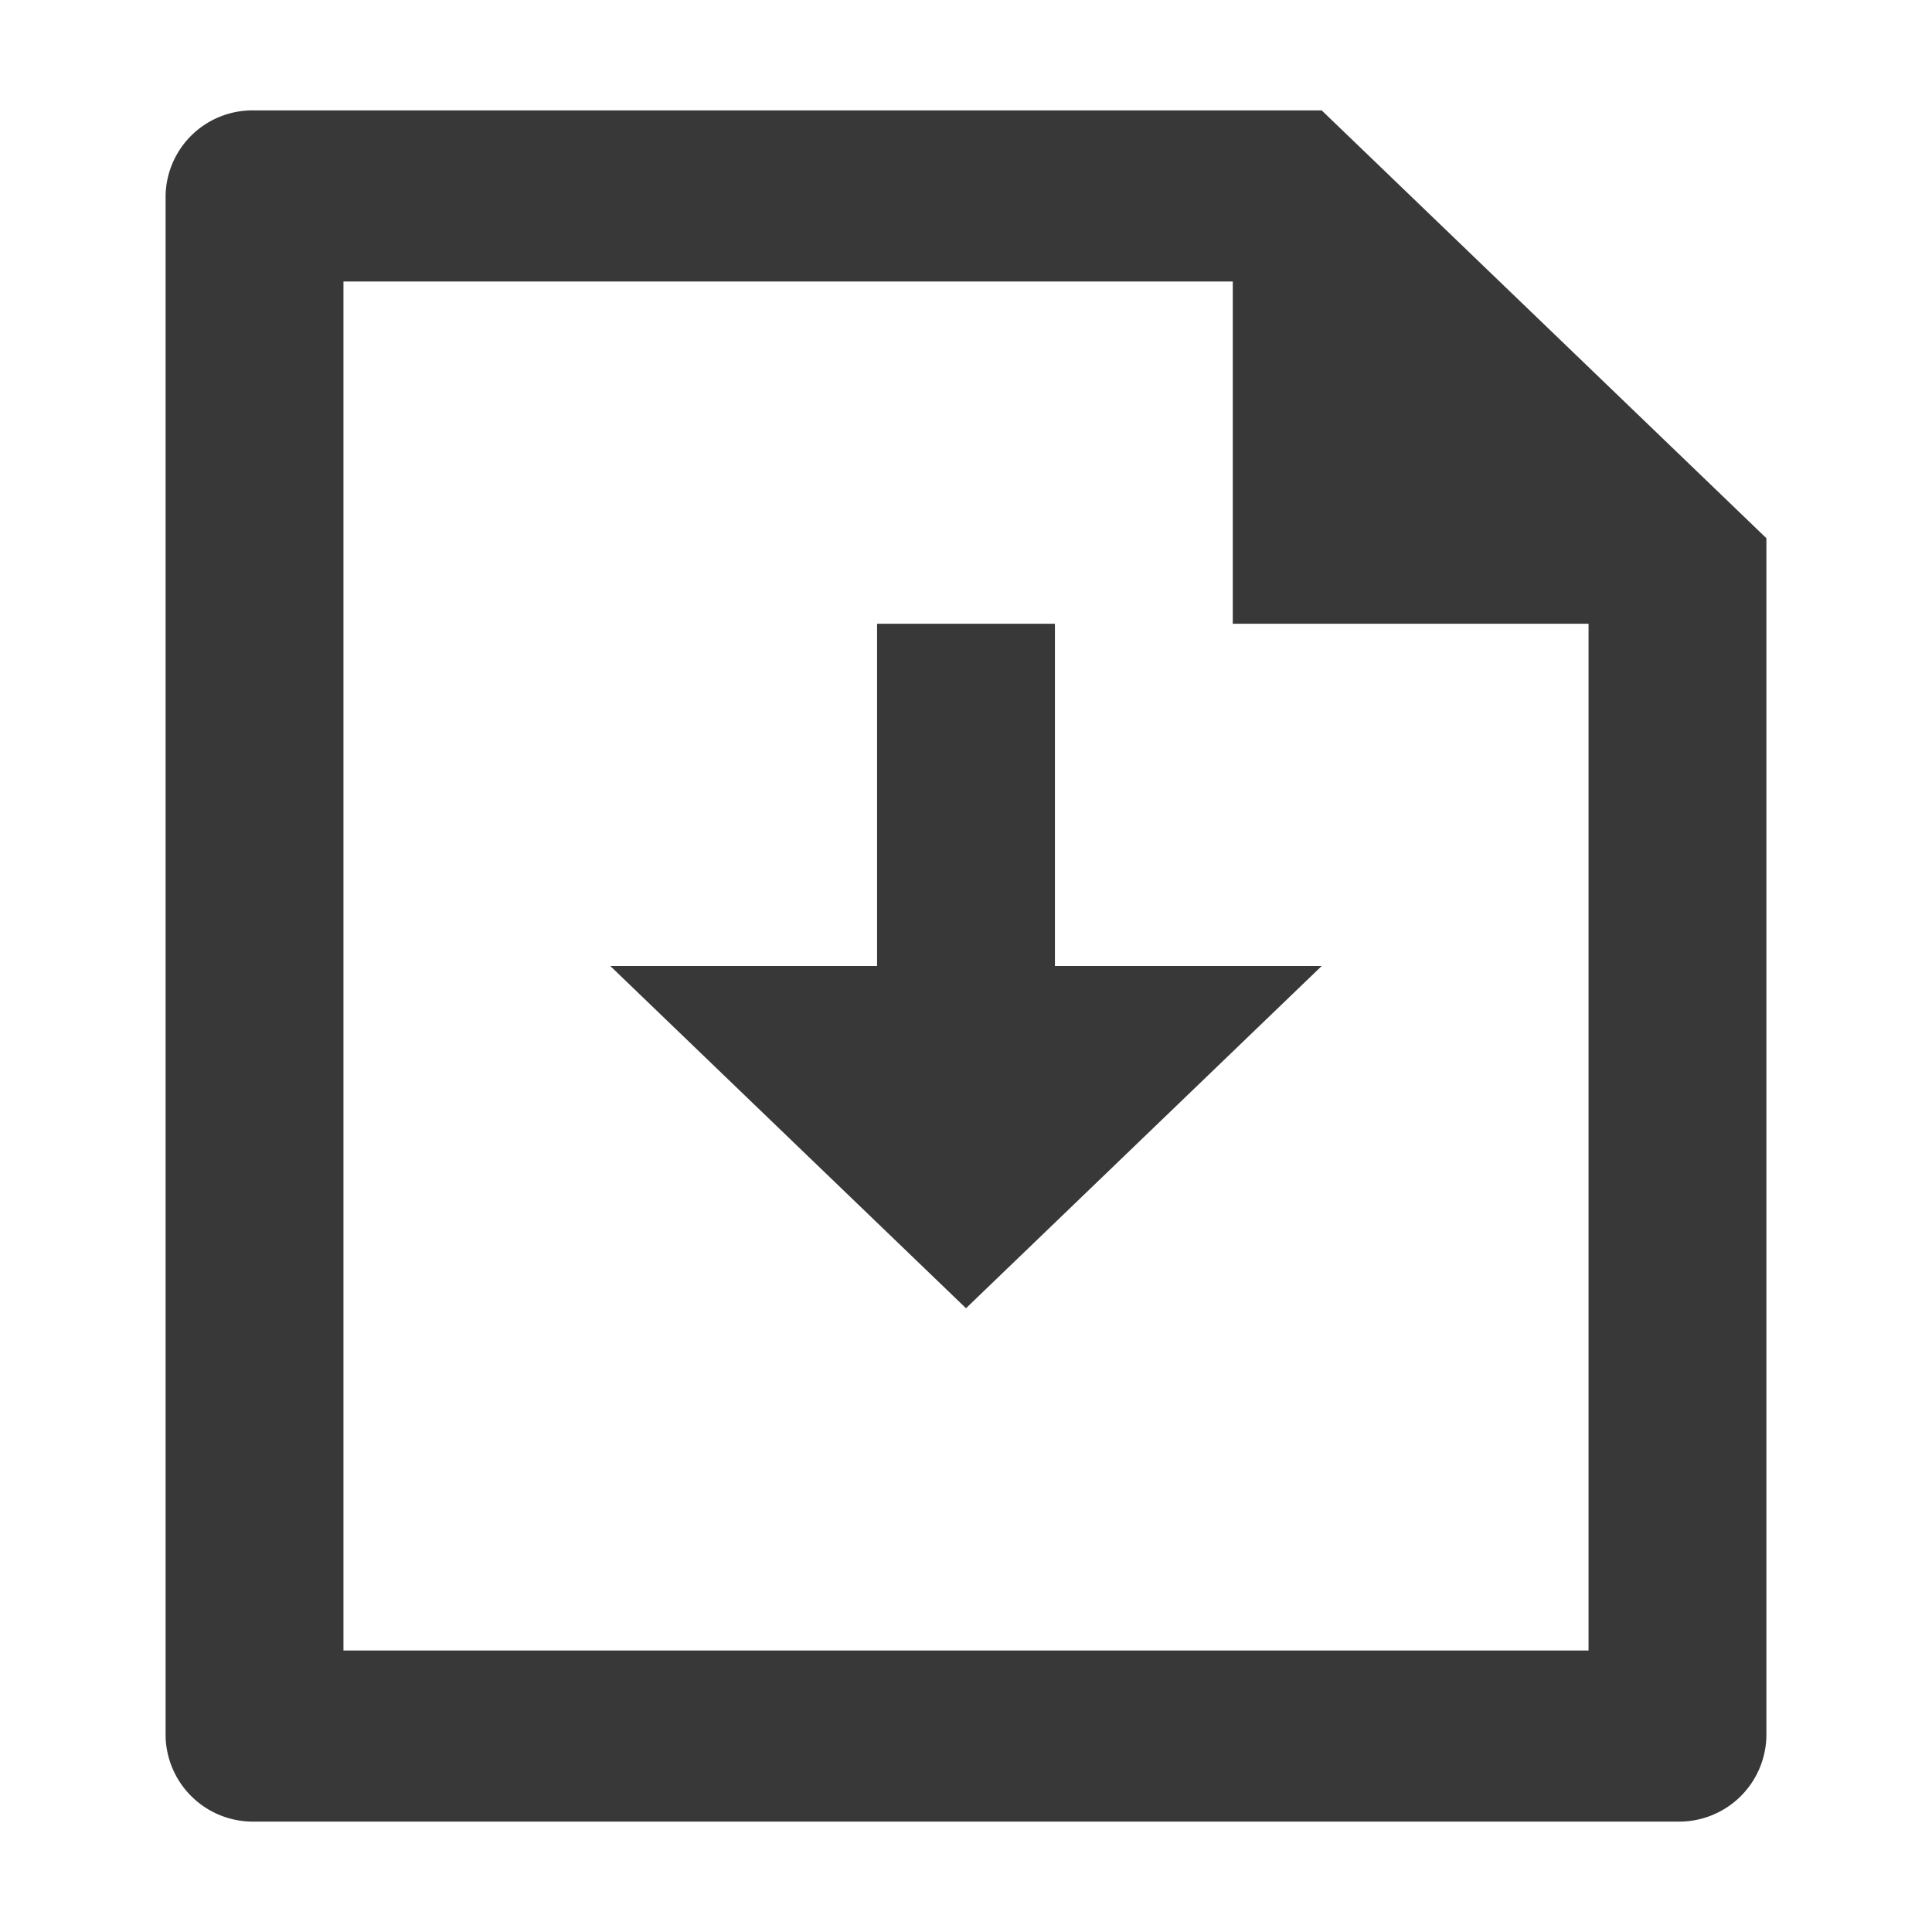 <svg xmlns="http://www.w3.org/2000/svg" width="35" height="35" viewBox="0 0 35 35"><defs><style>.a{fill:none;}.b{fill:#383839;}</style></defs><path class="a" d="M0,0H35V35H0Z"/><path class="b" d="M19.111,17.5h4.833L17.5,23.7l-6.444-6.2h4.833V11.3h3.222ZM22.333,5.1H6.222V29.9H28.778V11.3H22.333ZM3,3.538A1.574,1.574,0,0,1,4.609,2H23.944L32,9.75V31.439A1.58,1.58,0,0,1,30.4,33H4.6A1.582,1.582,0,0,1,3,31.462Z"/></svg>